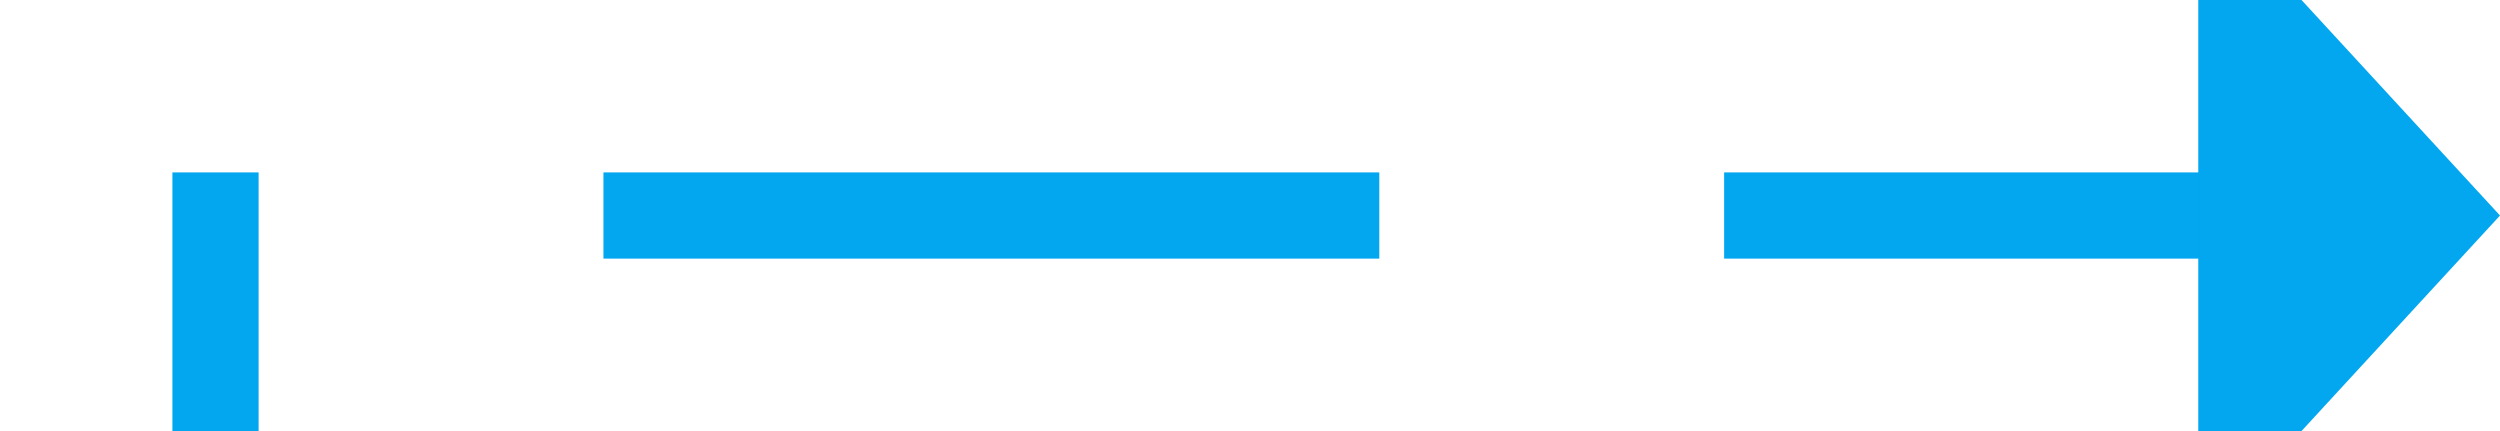 ﻿<?xml version="1.0" encoding="utf-8"?>
<svg version="1.1" xmlns:xlink="http://www.w3.org/1999/xlink" width="58px" height="10px" preserveAspectRatio="xMinYMid meet" viewBox="853 1588  58 8" xmlns="http://www.w3.org/2000/svg">
  <path d="M 858 1609  L 858 1592  L 905 1592  " stroke-width="2" stroke-dasharray="18,8" stroke="#02a7f0" fill="none" />
  <path d="M 904 1599.6  L 911 1592  L 904 1584.4  L 904 1599.6  Z " fill-rule="nonzero" fill="#02a7f0" stroke="none" />
</svg>